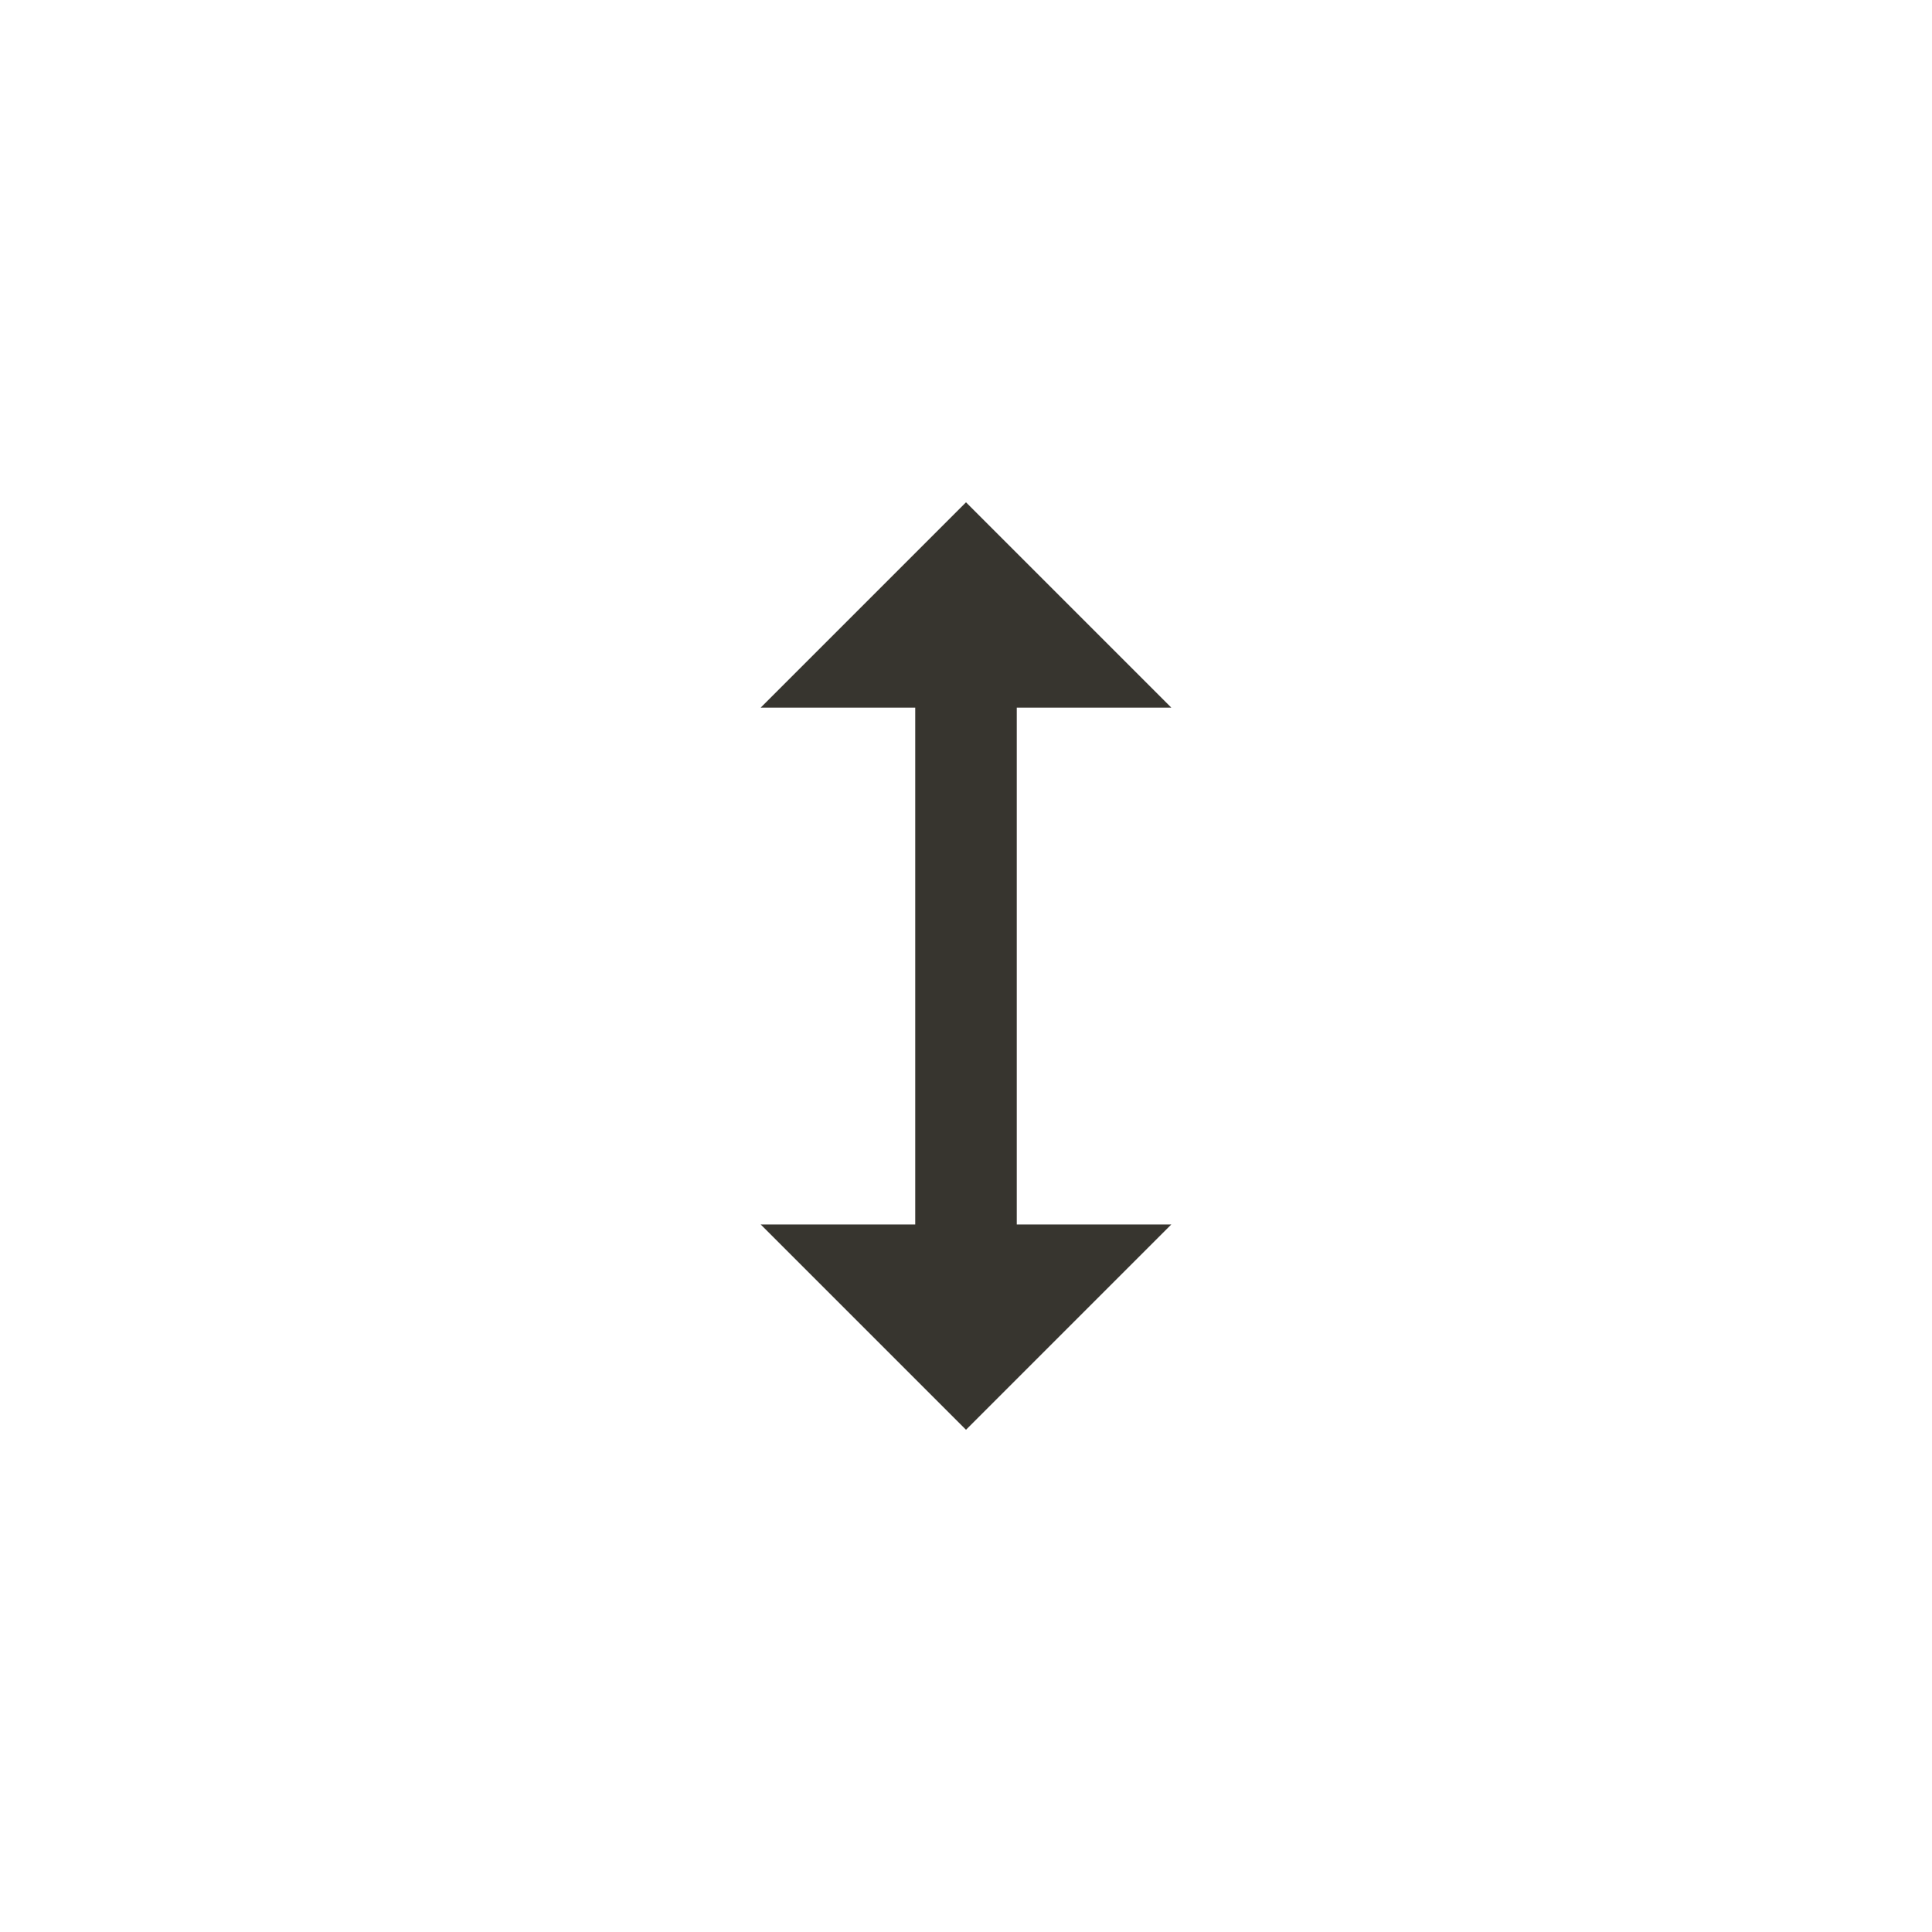 <!-- Generated by IcoMoon.io -->
<svg version="1.1" xmlns="http://www.w3.org/2000/svg" width="40" height="40" viewBox="0 0 40 40">
<title>mt-height</title>
<path fill="#37352f" d="M21.051 14.651v10.7h3.2l-4.251 4.251-4.251-4.251h3.2v-10.7h-3.2l4.251-4.251 4.251 4.251h-3.2z"></path>
</svg>
